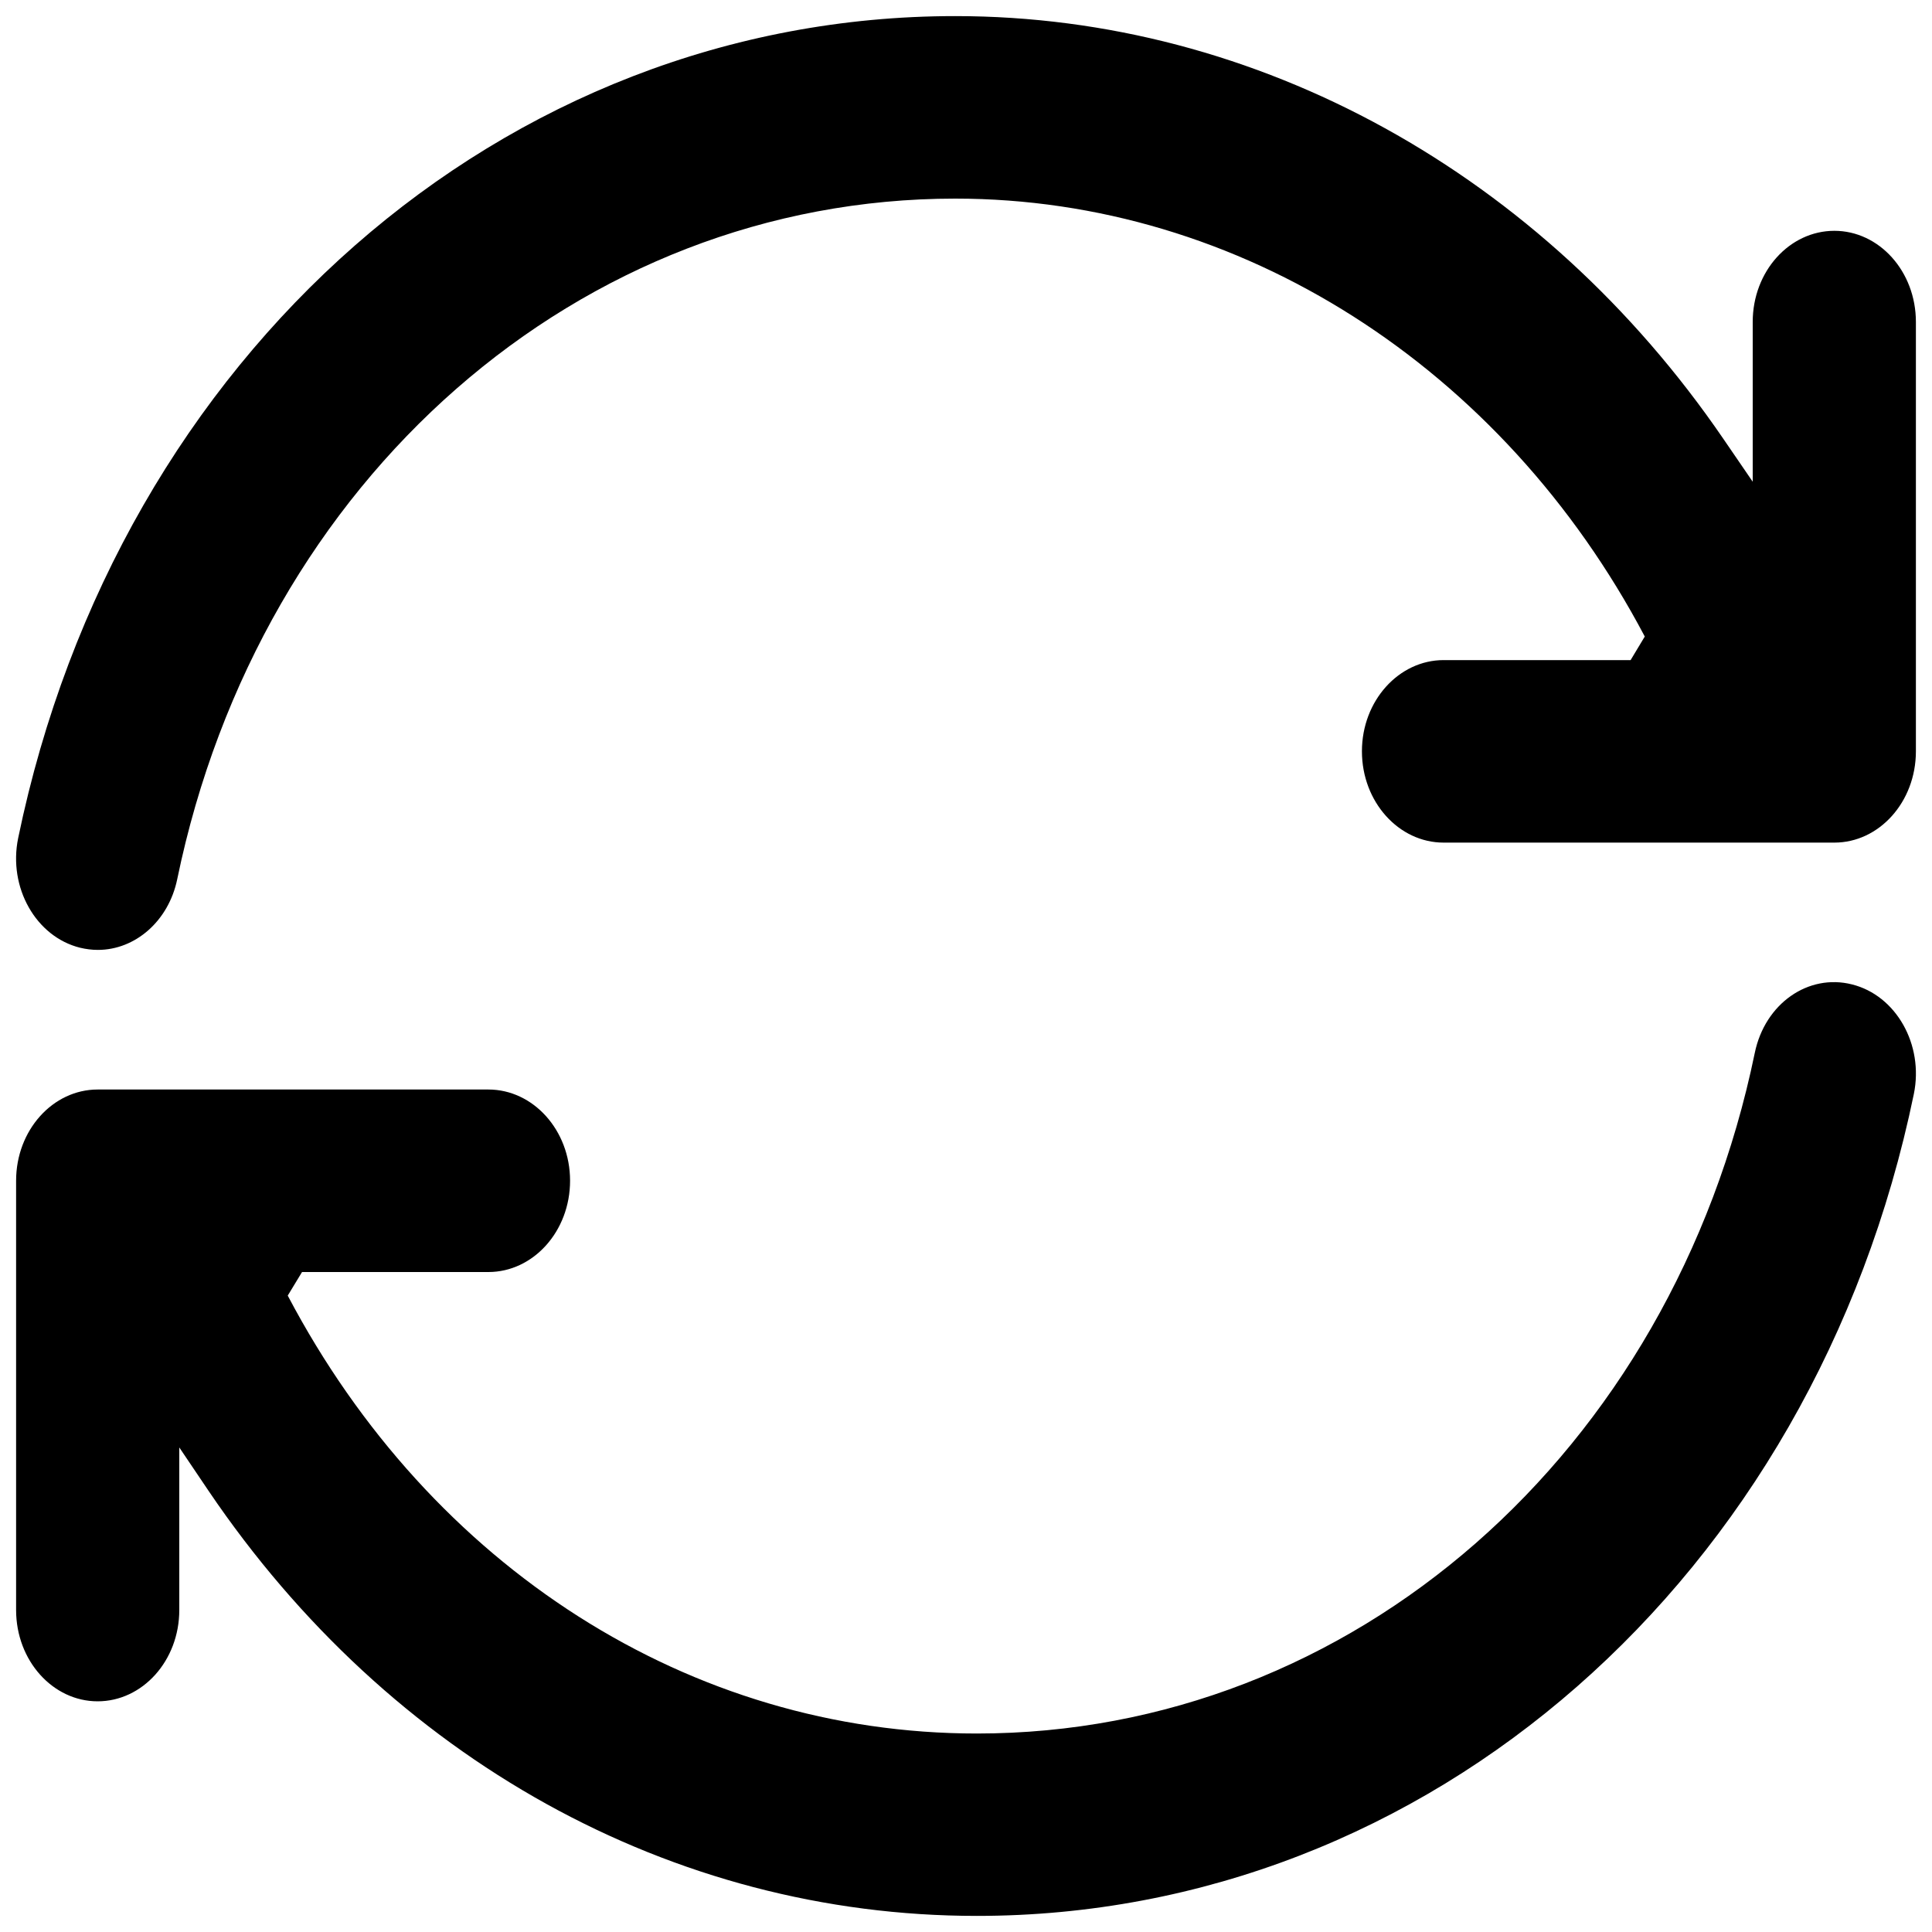 <?xml version="1.0" encoding="UTF-8"?>
<svg width="15px" height="15px" viewBox="0 0 15 15" version="1.1" xmlns="http://www.w3.org/2000/svg" xmlns:xlink="http://www.w3.org/1999/xlink">
    <title>002-reload</title>
    <g id="design" stroke="none" stroke-width="1" fill="none" fill-rule="evenodd">
        <g id="icon_test-copy" transform="translate(-1263, -453)" fill="#000000" fill-rule="nonzero">
            <g id="002-reload" transform="translate(1263.125, 453.125)">
                <path d="M13.499,8.05 C13.578,7.666 13.915,7.432 14.254,7.518 C14.595,7.603 14.813,7.984 14.734,8.369 C13.957,12.128 10.964,14.75 7.459,14.75 C5.091,14.75 2.903,13.531 1.495,11.451 L1.267,11.113 L1.267,12.375 C1.267,12.769 0.981,13.084 0.633,13.084 C0.286,13.084 9.40258906e-06,12.769 9.40258906e-06,12.375 L9.40258906e-06,9.042 C9.40258906e-06,8.649 0.286,8.334 0.633,8.334 L3.667,8.334 C4.014,8.334 4.301,8.649 4.301,9.042 C4.301,9.436 4.014,9.751 3.667,9.751 L2.22,9.751 L2.109,9.934 C3.221,12.046 5.236,13.334 7.459,13.334 C10.374,13.334 12.857,11.158 13.499,8.05 Z M7.291,0 C9.642,0 11.85,1.227 13.255,3.282 L13.483,3.615 L13.483,2.375 C13.483,1.981 13.769,1.667 14.117,1.667 C14.464,1.667 14.75,1.981 14.75,2.375 L14.75,5.708 C14.75,6.102 14.464,6.417 14.117,6.417 L11.083,6.417 C10.736,6.417 10.449,6.102 10.449,5.708 C10.449,5.315 10.736,5 11.083,5 L12.535,5 L12.645,4.817 C11.54,2.724 9.502,1.417 7.291,1.417 C4.376,1.417 1.893,3.592 1.251,6.701 C1.184,7.026 0.925,7.25 0.635,7.25 C0.588,7.25 0.542,7.244 0.496,7.233 C0.155,7.148 -0.063,6.767 0.016,6.382 C0.793,2.622 3.786,0 7.291,0 Z" id="Combined-Shape"></path>
            </g>
        </g>
    </g>
</svg>